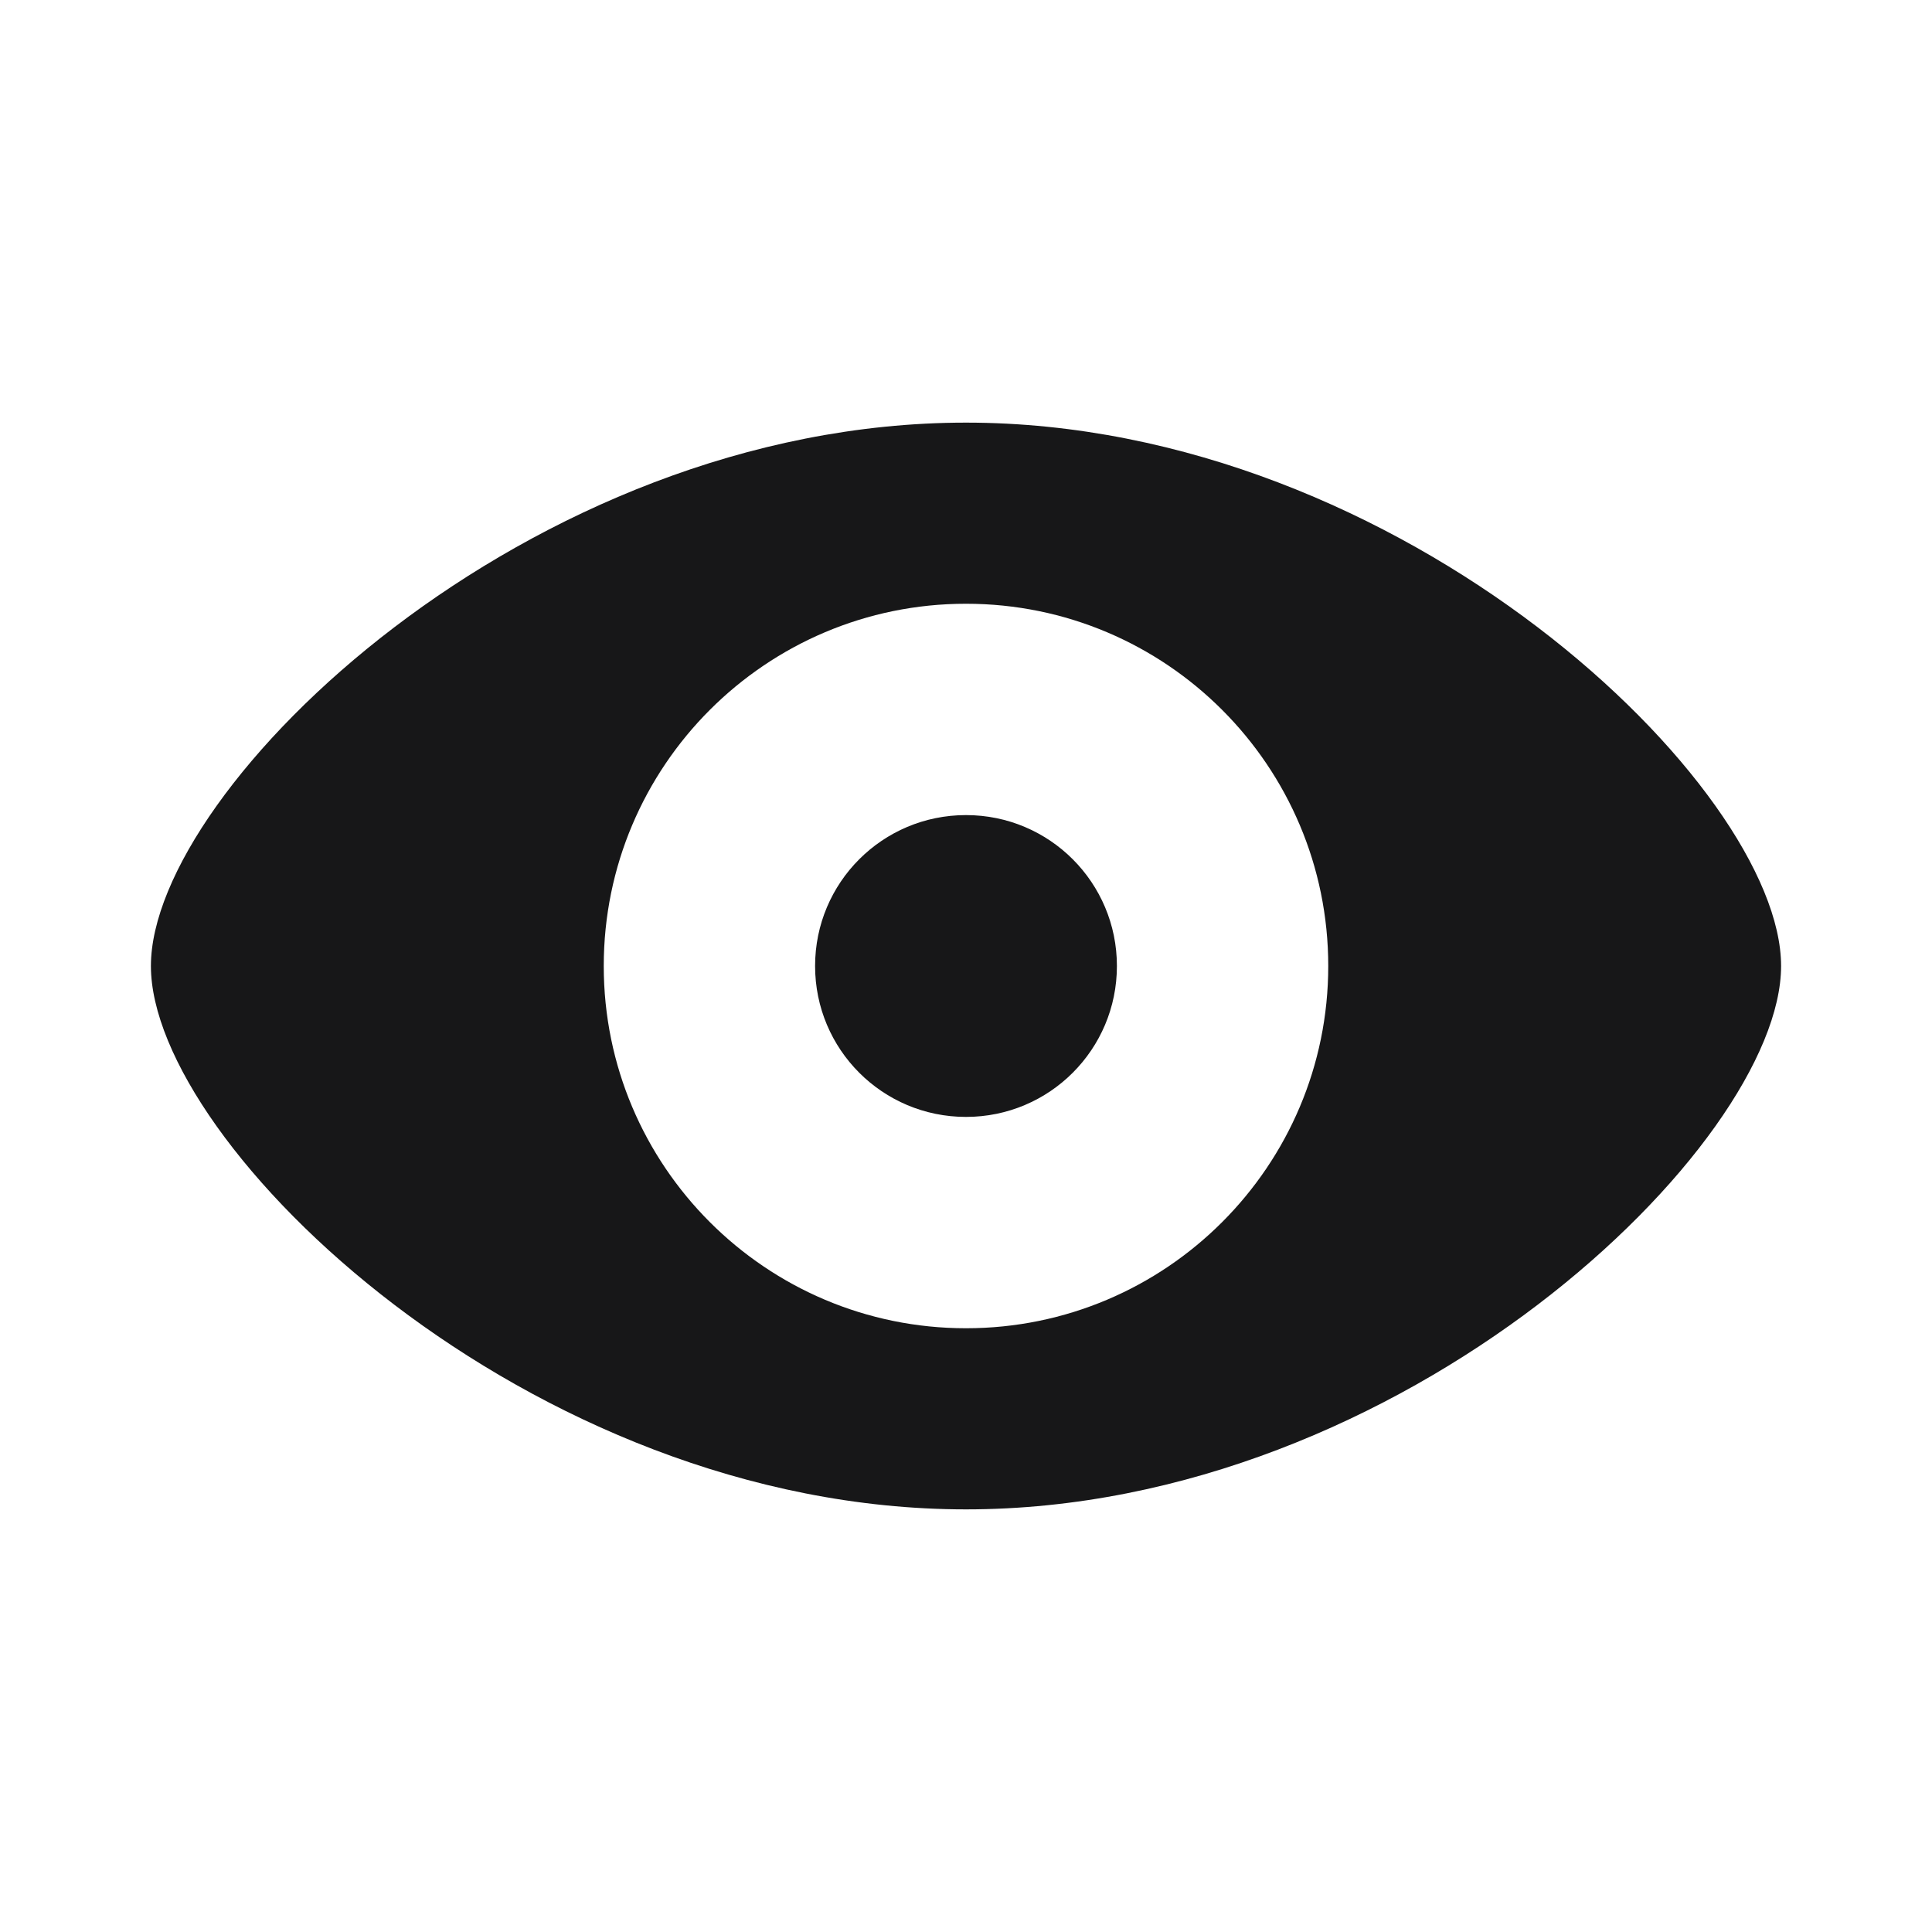 <?xml version="1.0" encoding="UTF-8"?>
<svg xmlns="http://www.w3.org/2000/svg" xmlns:xlink="http://www.w3.org/1999/xlink" width="36pt" height="36pt" viewBox="0 0 36 36" version="1.1">
<g id="surface1241">
<path style=" stroke:none;fill-rule:nonzero;fill:rgb(9.02%,9.02%,9.412%);fill-opacity:1;" d="M 18 7.875 C 9.844 7.875 2.812 14.668 2.812 18 C 2.812 21.332 9.844 28.125 18 28.125 C 26.156 28.125 33.188 21.332 33.188 18 C 33.188 14.668 26.156 7.875 18 7.875 Z M 18 11.25 C 21.727 11.25 24.75 14.273 24.75 18 C 24.75 21.727 21.727 24.75 18 24.75 C 14.273 24.75 11.25 21.727 11.25 18 C 11.25 14.273 14.273 11.25 18 11.25 Z M 18 15.188 C 16.445 15.188 15.188 16.445 15.188 18 C 15.188 19.555 16.445 20.812 18 20.812 C 19.555 20.812 20.812 19.555 20.812 18 C 20.812 16.445 19.555 15.188 18 15.188 Z M 18 15.188 "/>
</g>
</svg>

